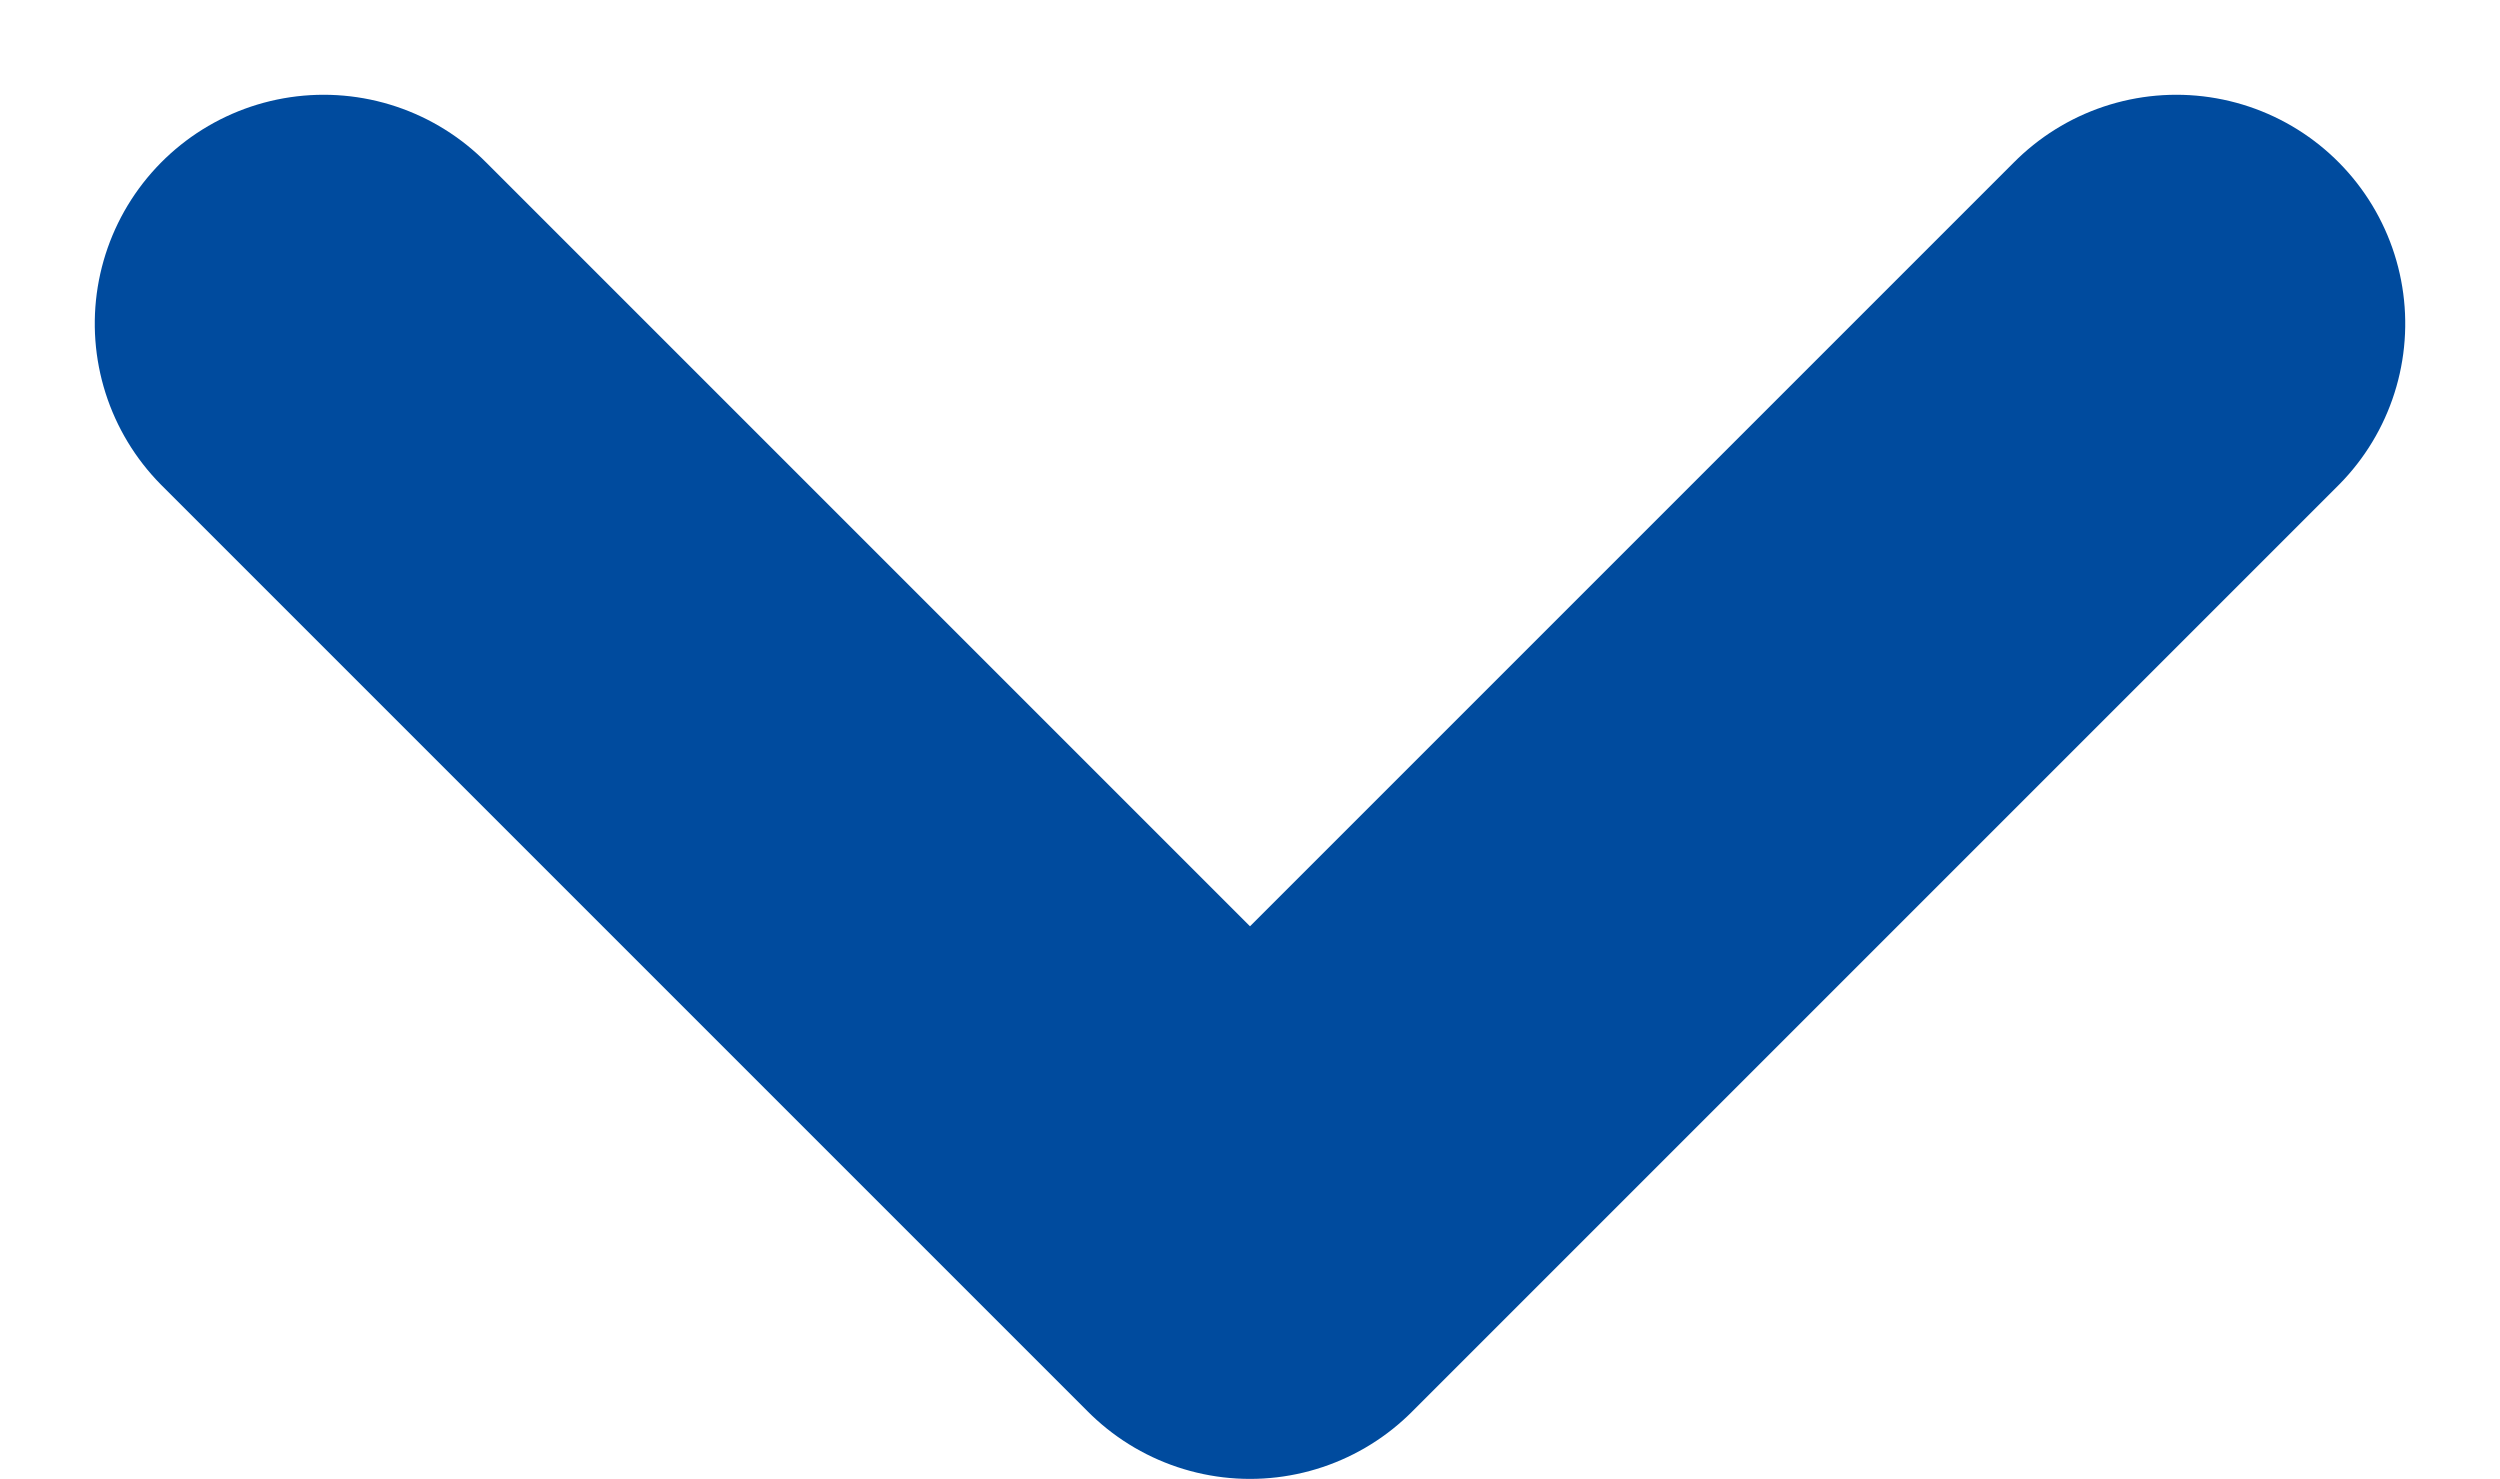 <svg xmlns="http://www.w3.org/2000/svg" width="10.922" height="6.461" viewBox="0 0 10.922 6.461">
  <path id="Path_59" data-name="Path 59" d="M554.978,123.058l4.047,4.047-4.047,4.047" transform="translate(132.566 -553.564) rotate(90)" fill="none" stroke="#004b9e" stroke-linecap="round" stroke-linejoin="round" stroke-width="2"/>
</svg>
